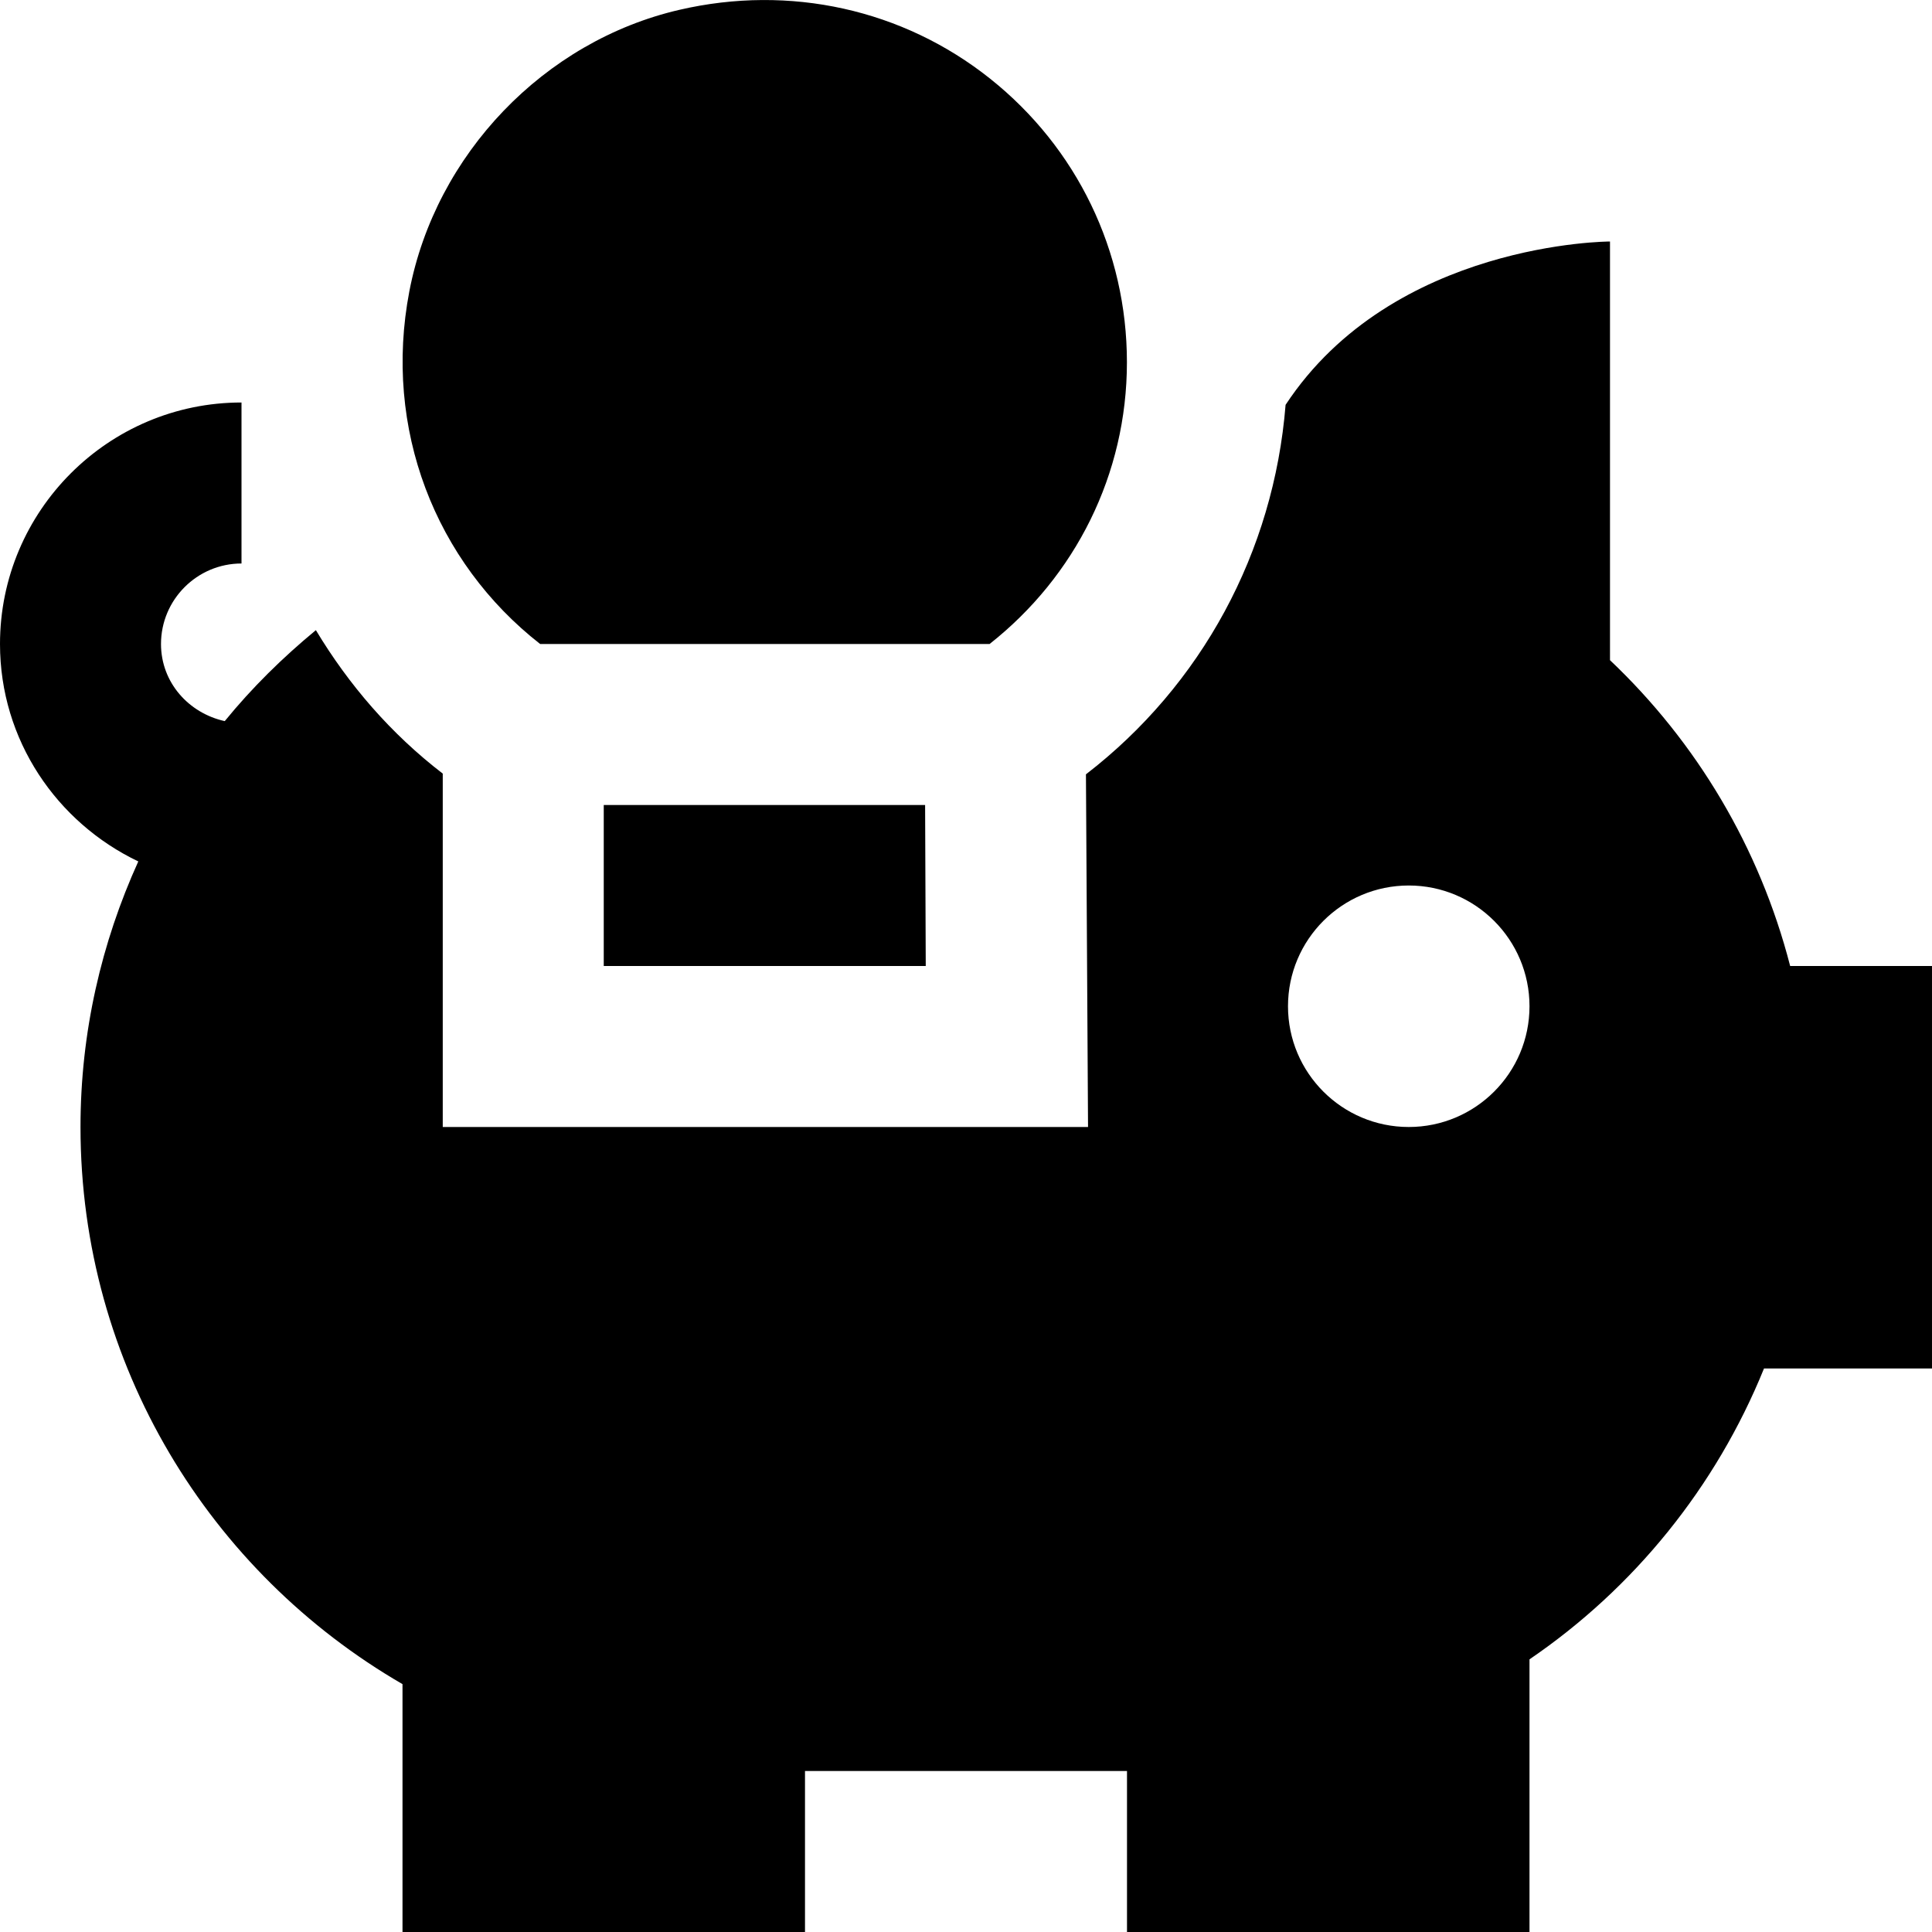 <?xml version="1.0" encoding="UTF-8"?>
<svg xmlns="http://www.w3.org/2000/svg" id="Layer_1" data-name="Layer 1" viewBox="0 0 24 24">
  <path d="M22.238,12c-.38-1.475-1.166-2.783-2.238-3.799V3s-2.694,.001-4.03,2.029c-.147,1.83-1.044,3.483-2.48,4.59l.026,4.381H5.5v-4.39c-.646-.496-1.169-1.105-1.576-1.782-.412,.34-.794,.715-1.132,1.13-.448-.099-.792-.48-.792-.958,0-.551,.449-1,1-1v-2c-1.654,0-3,1.346-3,3,0,1.194,.706,2.218,1.718,2.701-.457,1.007-.718,2.121-.718,3.299,0,2.959,1.611,5.537,4,6.921v3.079h5v-2h4v2h5v-3.387c1.297-.884,2.316-2.14,2.913-3.613h2.087v-5h-1.762Zm-4.738,2c-.828,0-1.5-.672-1.5-1.5s.672-1.5,1.5-1.5,1.5,.672,1.5,1.5-.672,1.5-1.5,1.5ZM5.085,3.619c.327-1.704,1.676-3.109,3.355-3.497,1.372-.318,2.777-.006,3.858,.854,1.081,.86,1.701,2.144,1.701,3.524,0,1.392-.641,2.66-1.706,3.5H6.71c-1.304-1.019-1.952-2.676-1.625-4.381Zm6.407,6.381l.008,2H7.5v-2h3.992Z"/>
</svg>
